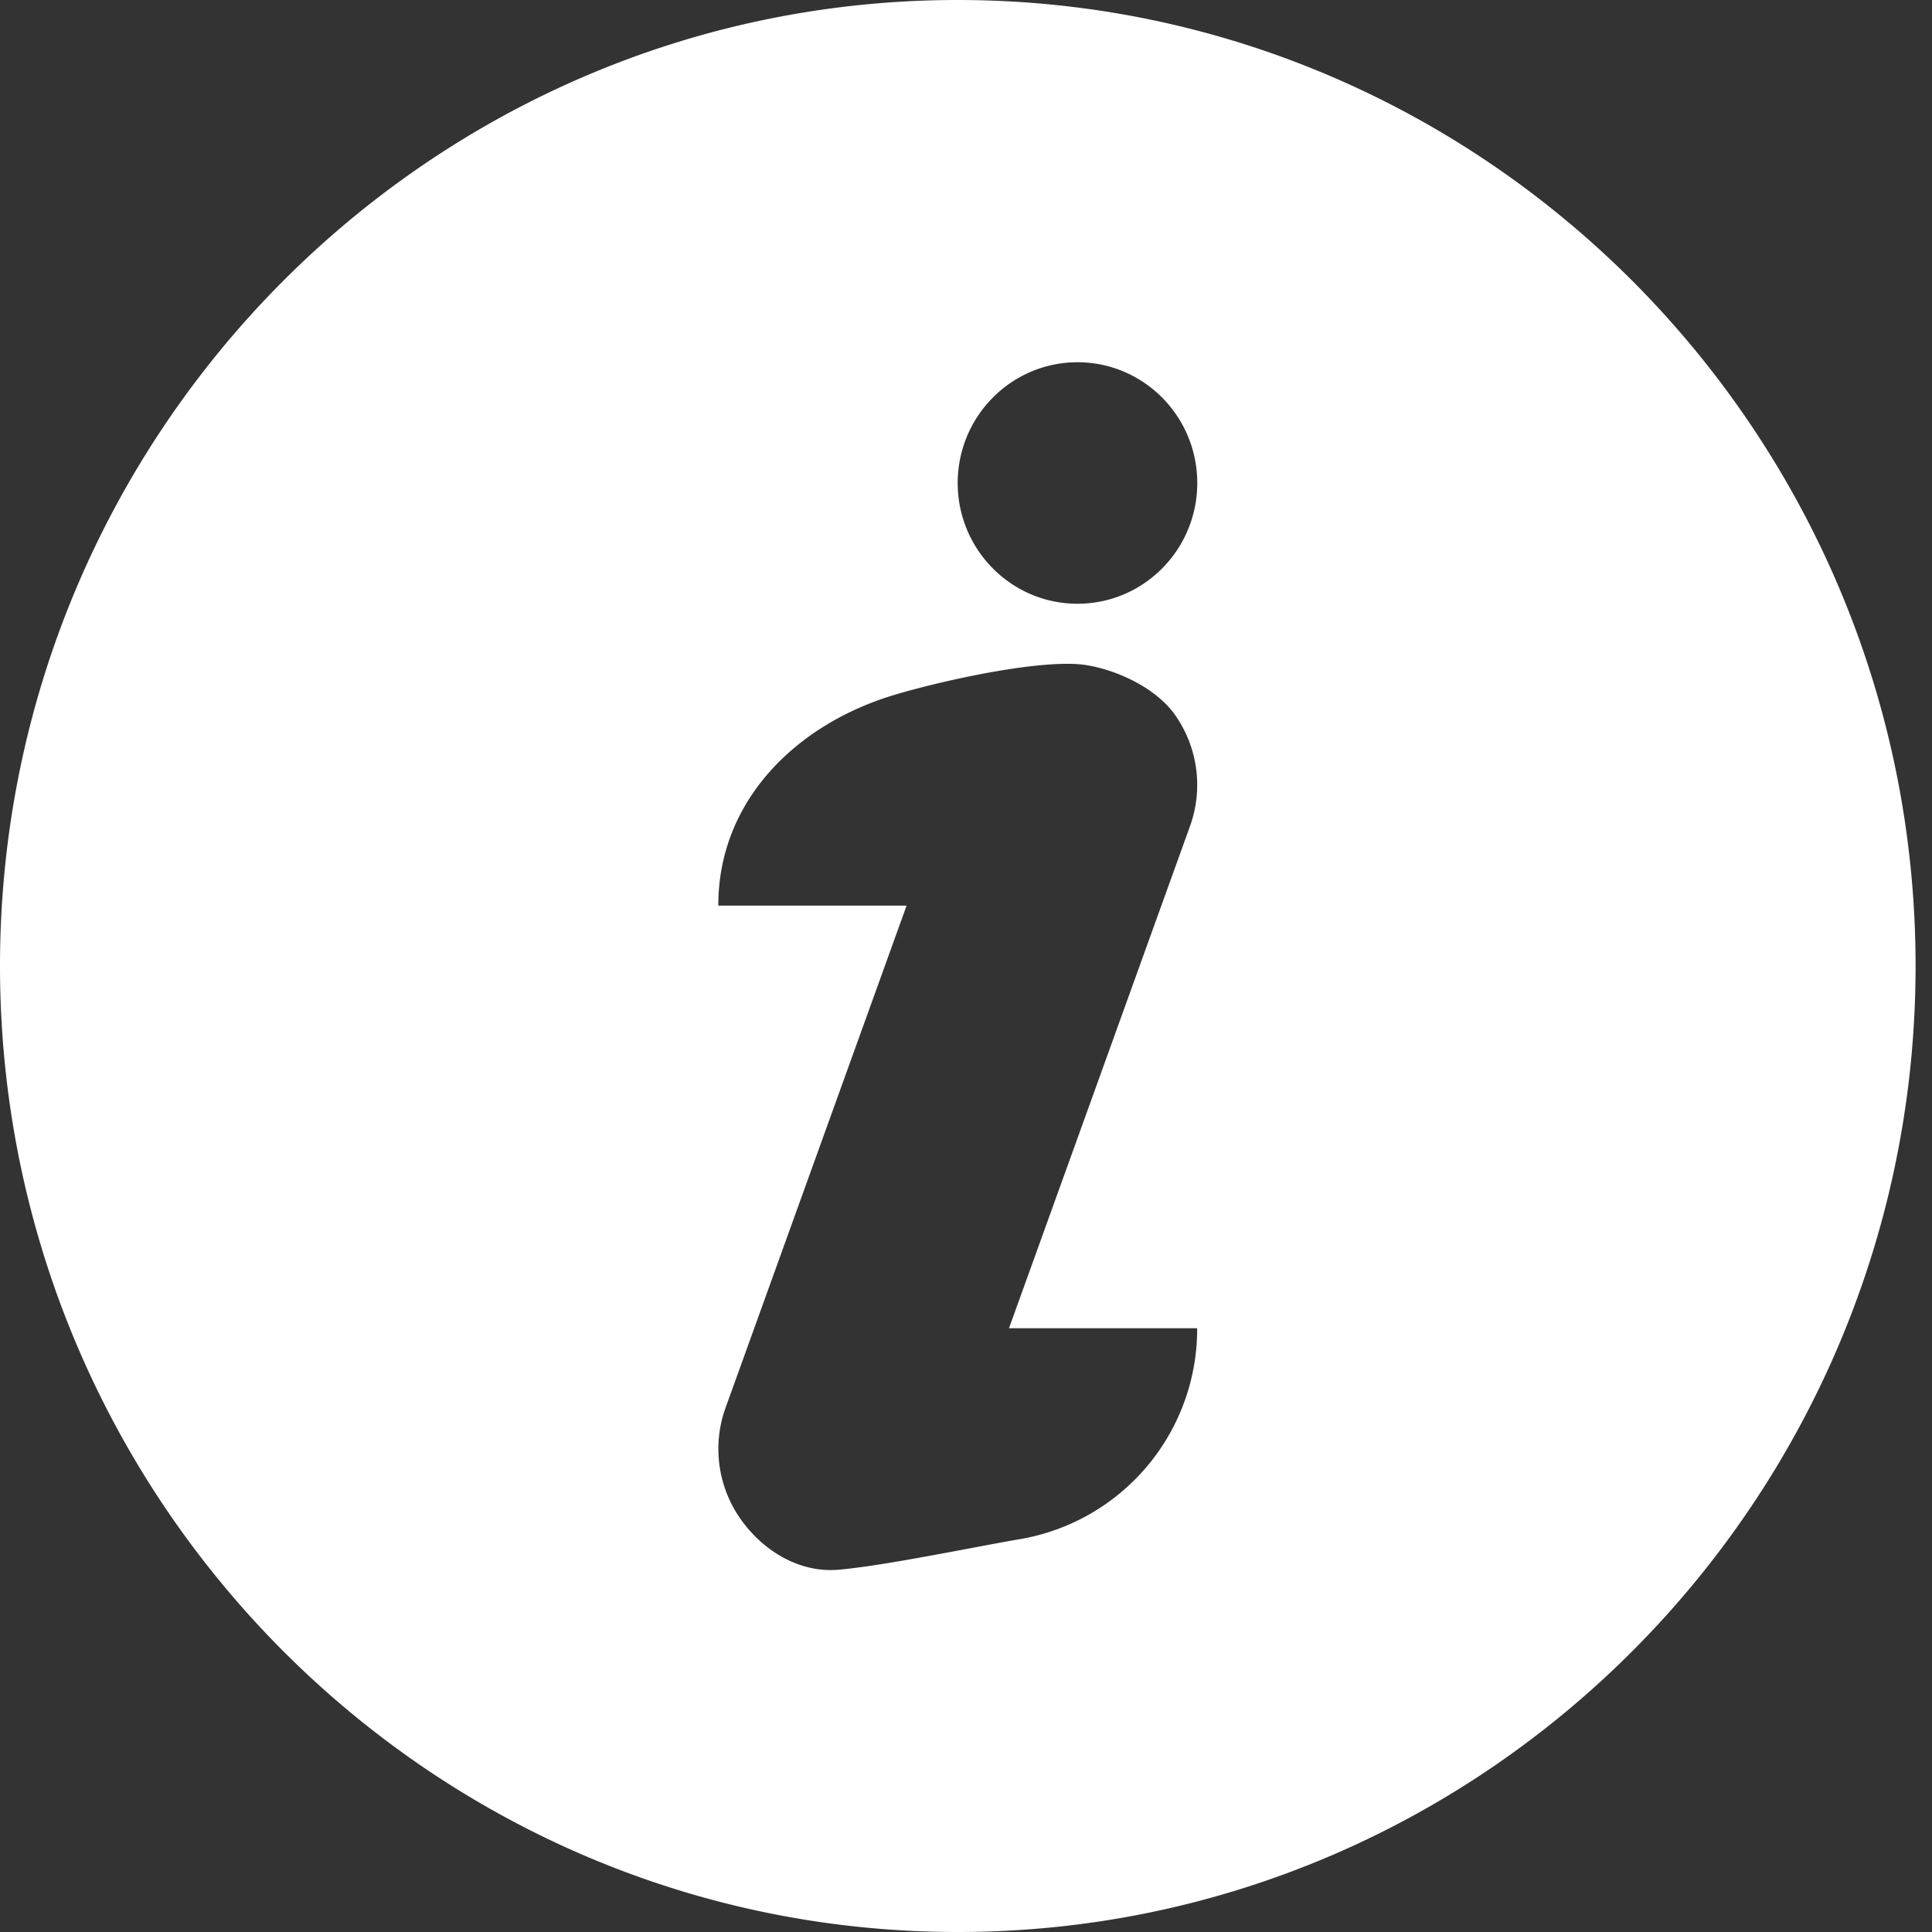 <svg width="20" height="20" fill="none" xmlns="http://www.w3.org/2000/svg"><rect width="100%" height="100%" fill="#333333" stroke="none"/><g clip-path="url(#clip0_2988_12351)"><path d="M9.915 0C4.448 0 0 4.486 0 10s4.448 10 9.915 10c5.467 0 9.915-4.486 9.915-10S15.382 0 9.915 0zm.645 15.933c-.471.08-1.409.277-1.884.317-.403.034-.784-.199-1.015-.533a1.259 1.259 0 01-.15-1.144l1.874-5.198H7.436c-.002-1.083.804-1.88 1.834-2.185.492-.146 1.408-.346 1.884-.315.286.018.783.199 1.015.533.232.334.288.761.15 1.144l-1.874 5.198h1.948a2.207 2.207 0 01-1.833 2.183zm.594-9.683c-.684 0-1.24-.56-1.24-1.25s.556-1.25 1.24-1.25c.685 0 1.24.56 1.24 1.25s-.555 1.25-1.24 1.25z" fill="#fff"/></g><defs><clipPath id="clip0_2988_12351"><path fill="#fff" d="M0 0h19.83v20H0z"/></clipPath></defs></svg>